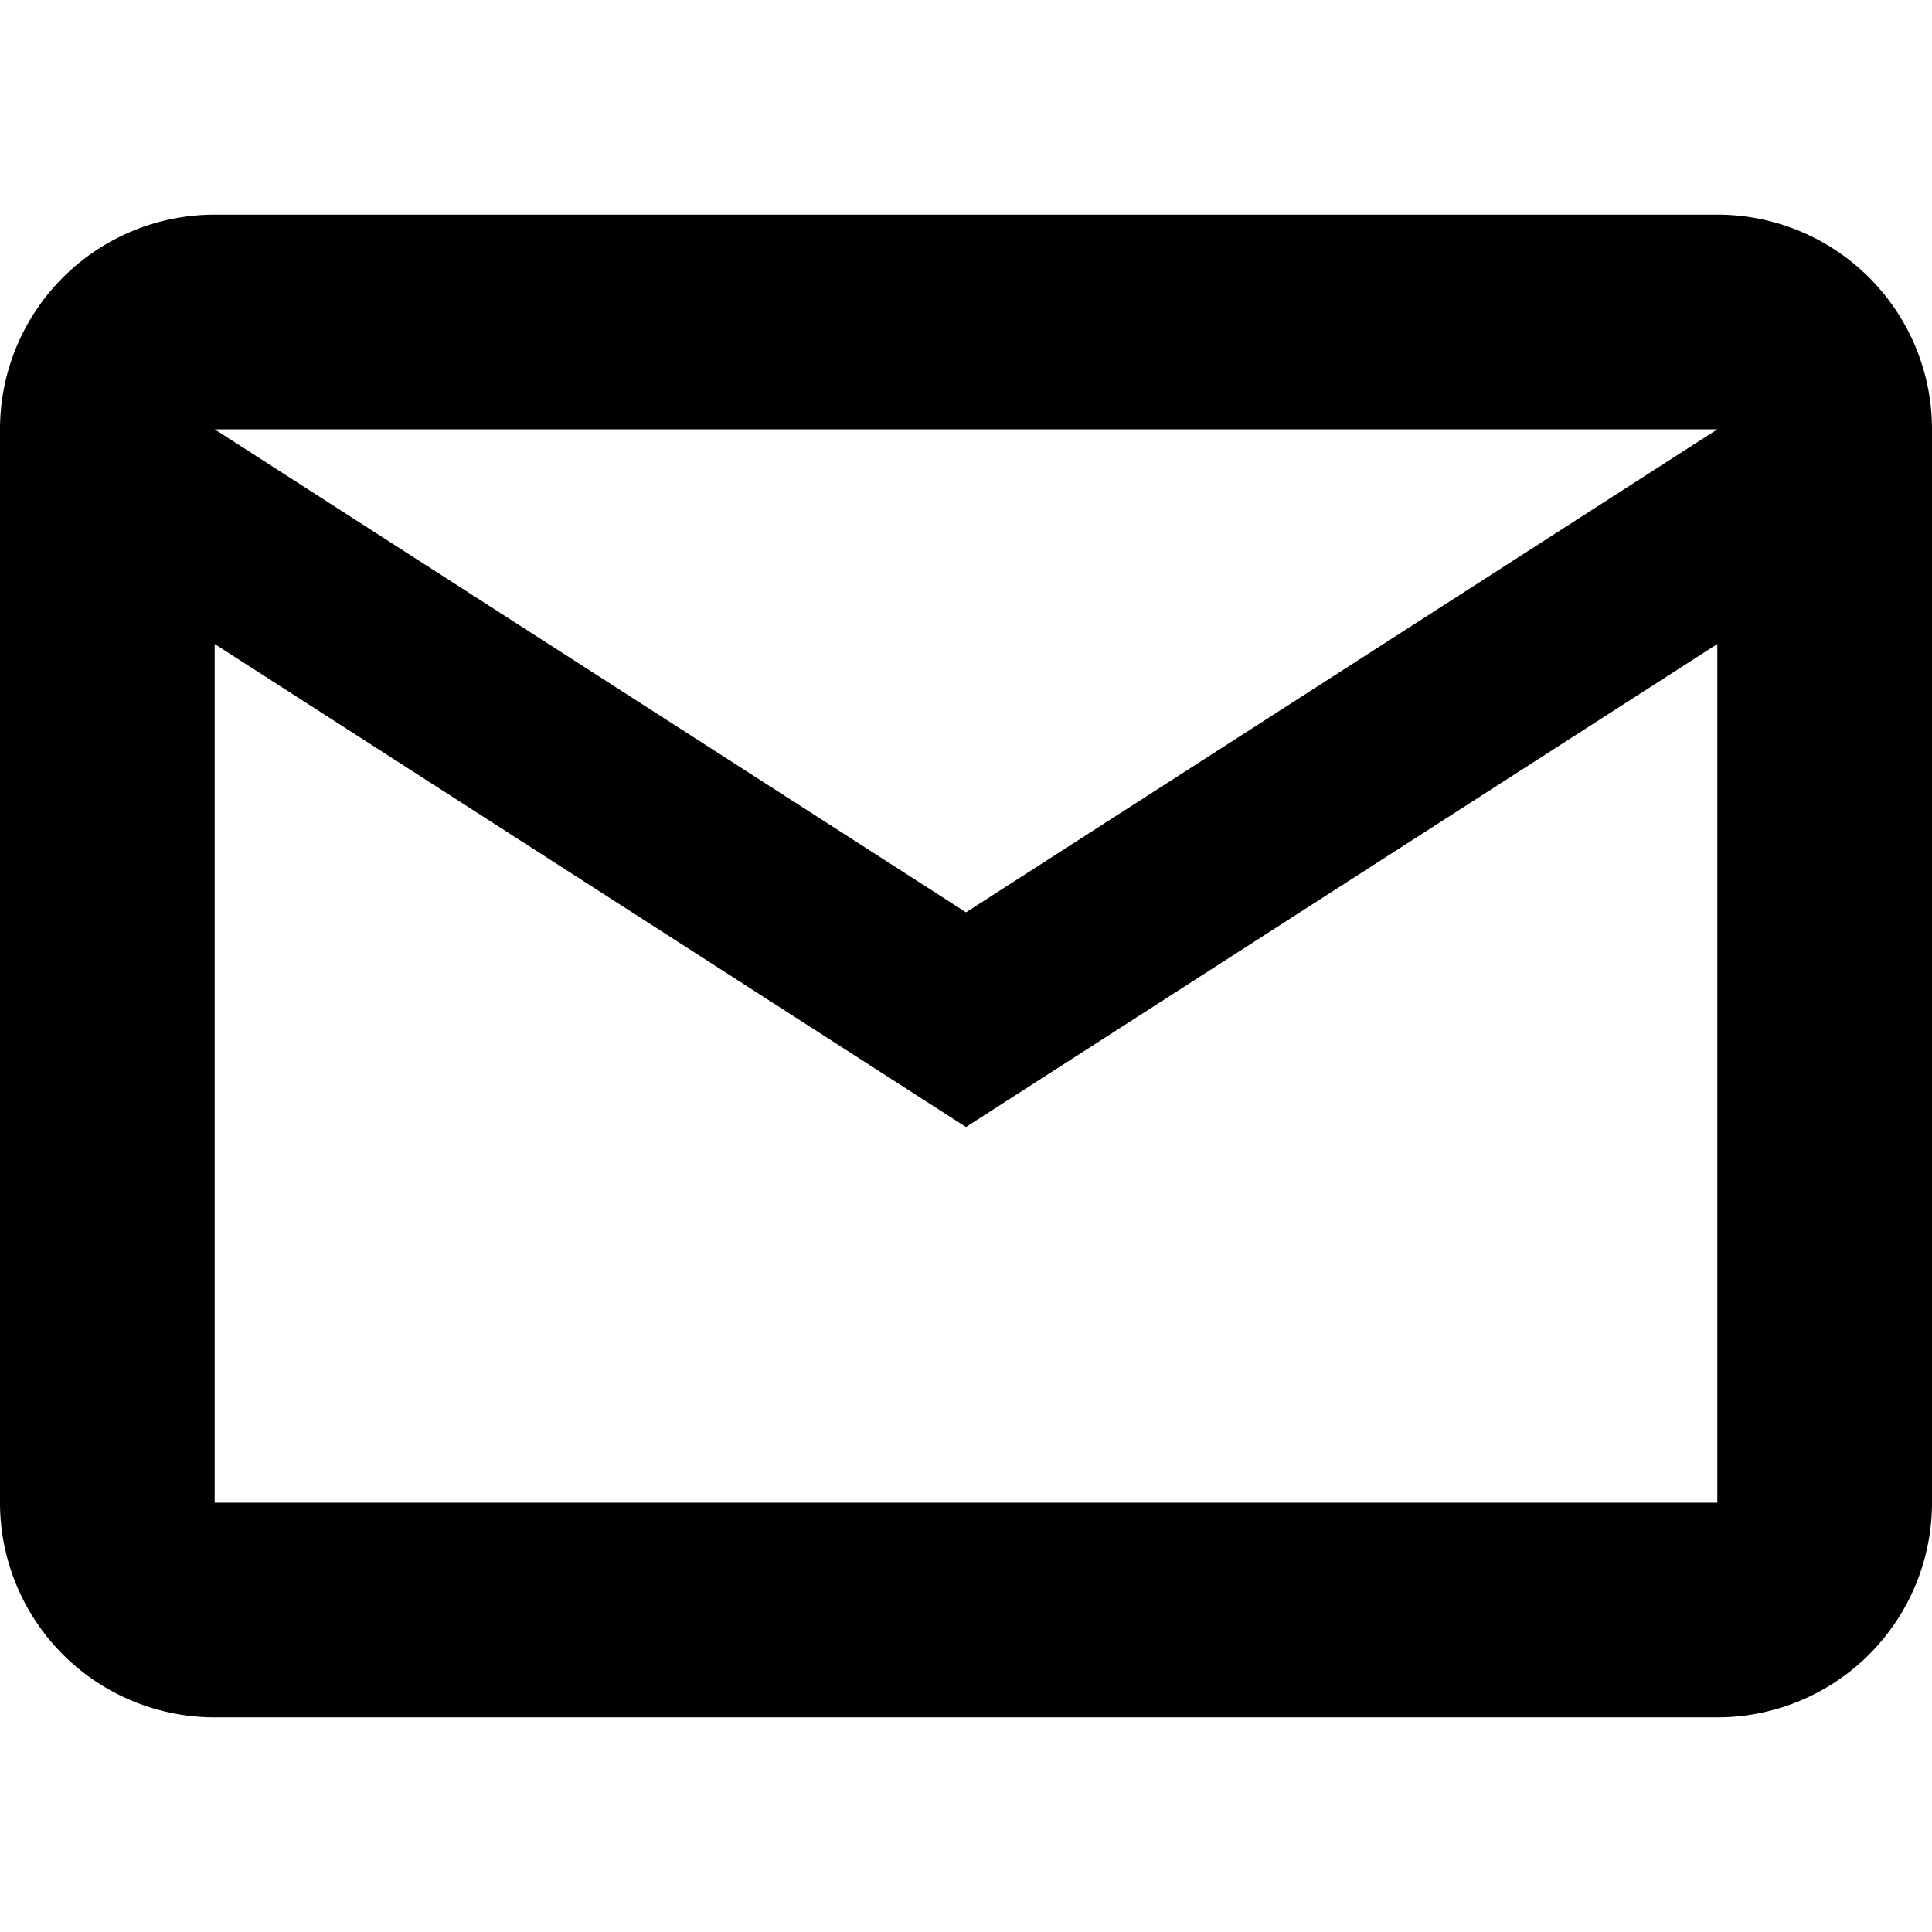 <svg xmlns="http://www.w3.org/2000/svg" viewBox="0 0 18 18">
    <path fill="#000000" d="M0 4v10a2 2 0 0 0 2 2h14a2 2 0 0 0 2-2V4a2 2 0 0 0-2-2H2a2 2 0 0 0-2 2zm16 10H2V6l7 4.5L16 6v8zM9 8.5L2 4h14L9 8.5z"/>
</svg>
